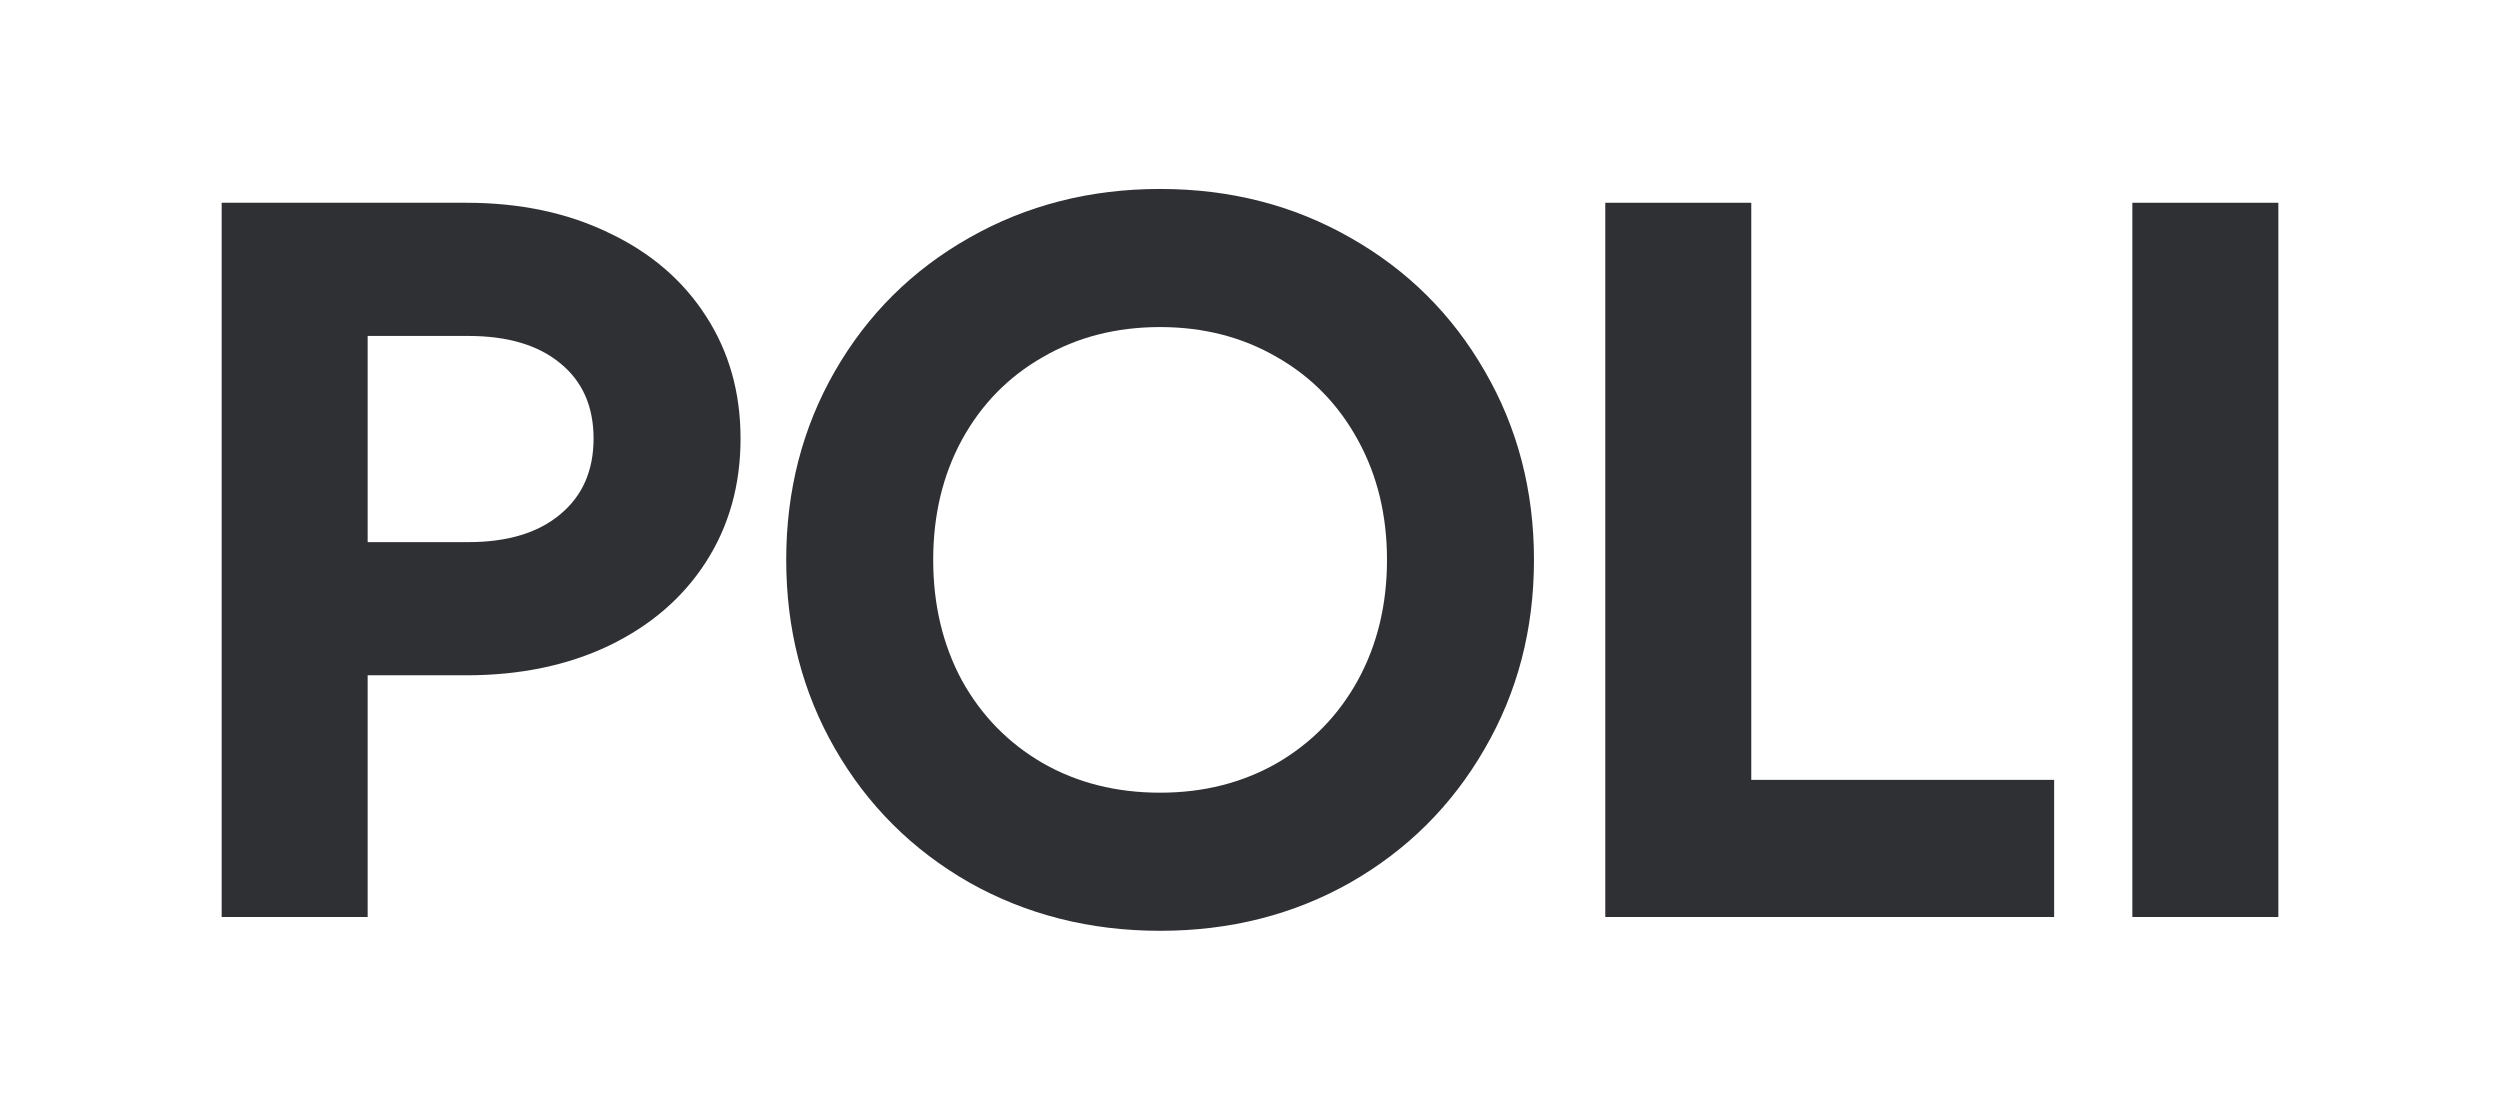 <svg width="344" height="154" viewBox="0 0 344 154" fill="none" xmlns="http://www.w3.org/2000/svg">
<path d="M293.411 27.9H313.501V126.178H293.411V27.9Z" fill="#2E3034"/>
<path d="M220.887 27.9H240.976V107.31H282.649V126.178H220.887V27.9Z" fill="#2E3034"/>
<path d="M159.629 128.078C149.991 128.078 141.236 125.861 133.363 121.427C125.535 116.947 119.381 110.816 114.902 103.034C110.422 95.251 108.183 86.586 108.183 77.039C108.183 67.492 110.422 58.827 114.902 51.044C119.381 43.262 125.535 37.154 133.363 32.719C141.236 28.24 149.991 26 159.629 26C169.267 26 177.999 28.24 185.827 32.719C193.655 37.154 199.809 43.262 204.288 51.044C208.813 58.827 211.075 67.492 211.075 77.039C211.075 86.586 208.813 95.251 204.288 103.034C199.809 110.816 193.655 116.947 185.827 121.427C177.999 125.861 169.267 128.078 159.629 128.078ZM159.629 109.074C165.602 109.074 170.963 107.717 175.714 105.002C180.465 102.242 184.176 98.441 186.845 93.6C189.515 88.713 190.85 83.193 190.85 77.039C190.85 70.885 189.515 65.388 186.845 60.546C184.176 55.66 180.465 51.859 175.714 49.144C170.963 46.384 165.602 45.004 159.629 45.004C153.611 45.004 148.227 46.384 143.476 49.144C138.725 51.859 135.014 55.66 132.345 60.546C129.72 65.388 128.408 70.885 128.408 77.039C128.408 83.193 129.72 88.713 132.345 93.6C135.014 98.441 138.725 102.242 143.476 105.002C148.227 107.717 153.611 109.074 159.629 109.074Z" fill="#2E3034"/>
<path d="M30.5 27.9H64.164C71.539 27.9 78.078 29.28 83.779 32.041C89.525 34.755 93.982 38.579 97.149 43.511C100.317 48.398 101.9 54.008 101.9 60.343C101.9 66.723 100.317 72.379 97.149 77.311C93.982 82.243 89.525 86.088 83.779 88.849C78.078 91.564 71.539 92.921 64.164 92.921H50.59V126.178H30.5V27.9ZM64.436 74.596C69.82 74.596 74.028 73.329 77.06 70.795C80.136 68.261 81.675 64.777 81.675 60.343C81.675 55.908 80.136 52.447 77.06 49.959C74.028 47.47 69.82 46.226 64.436 46.226H50.59V74.596H64.436Z" fill="#2E3034"/>
</svg>
